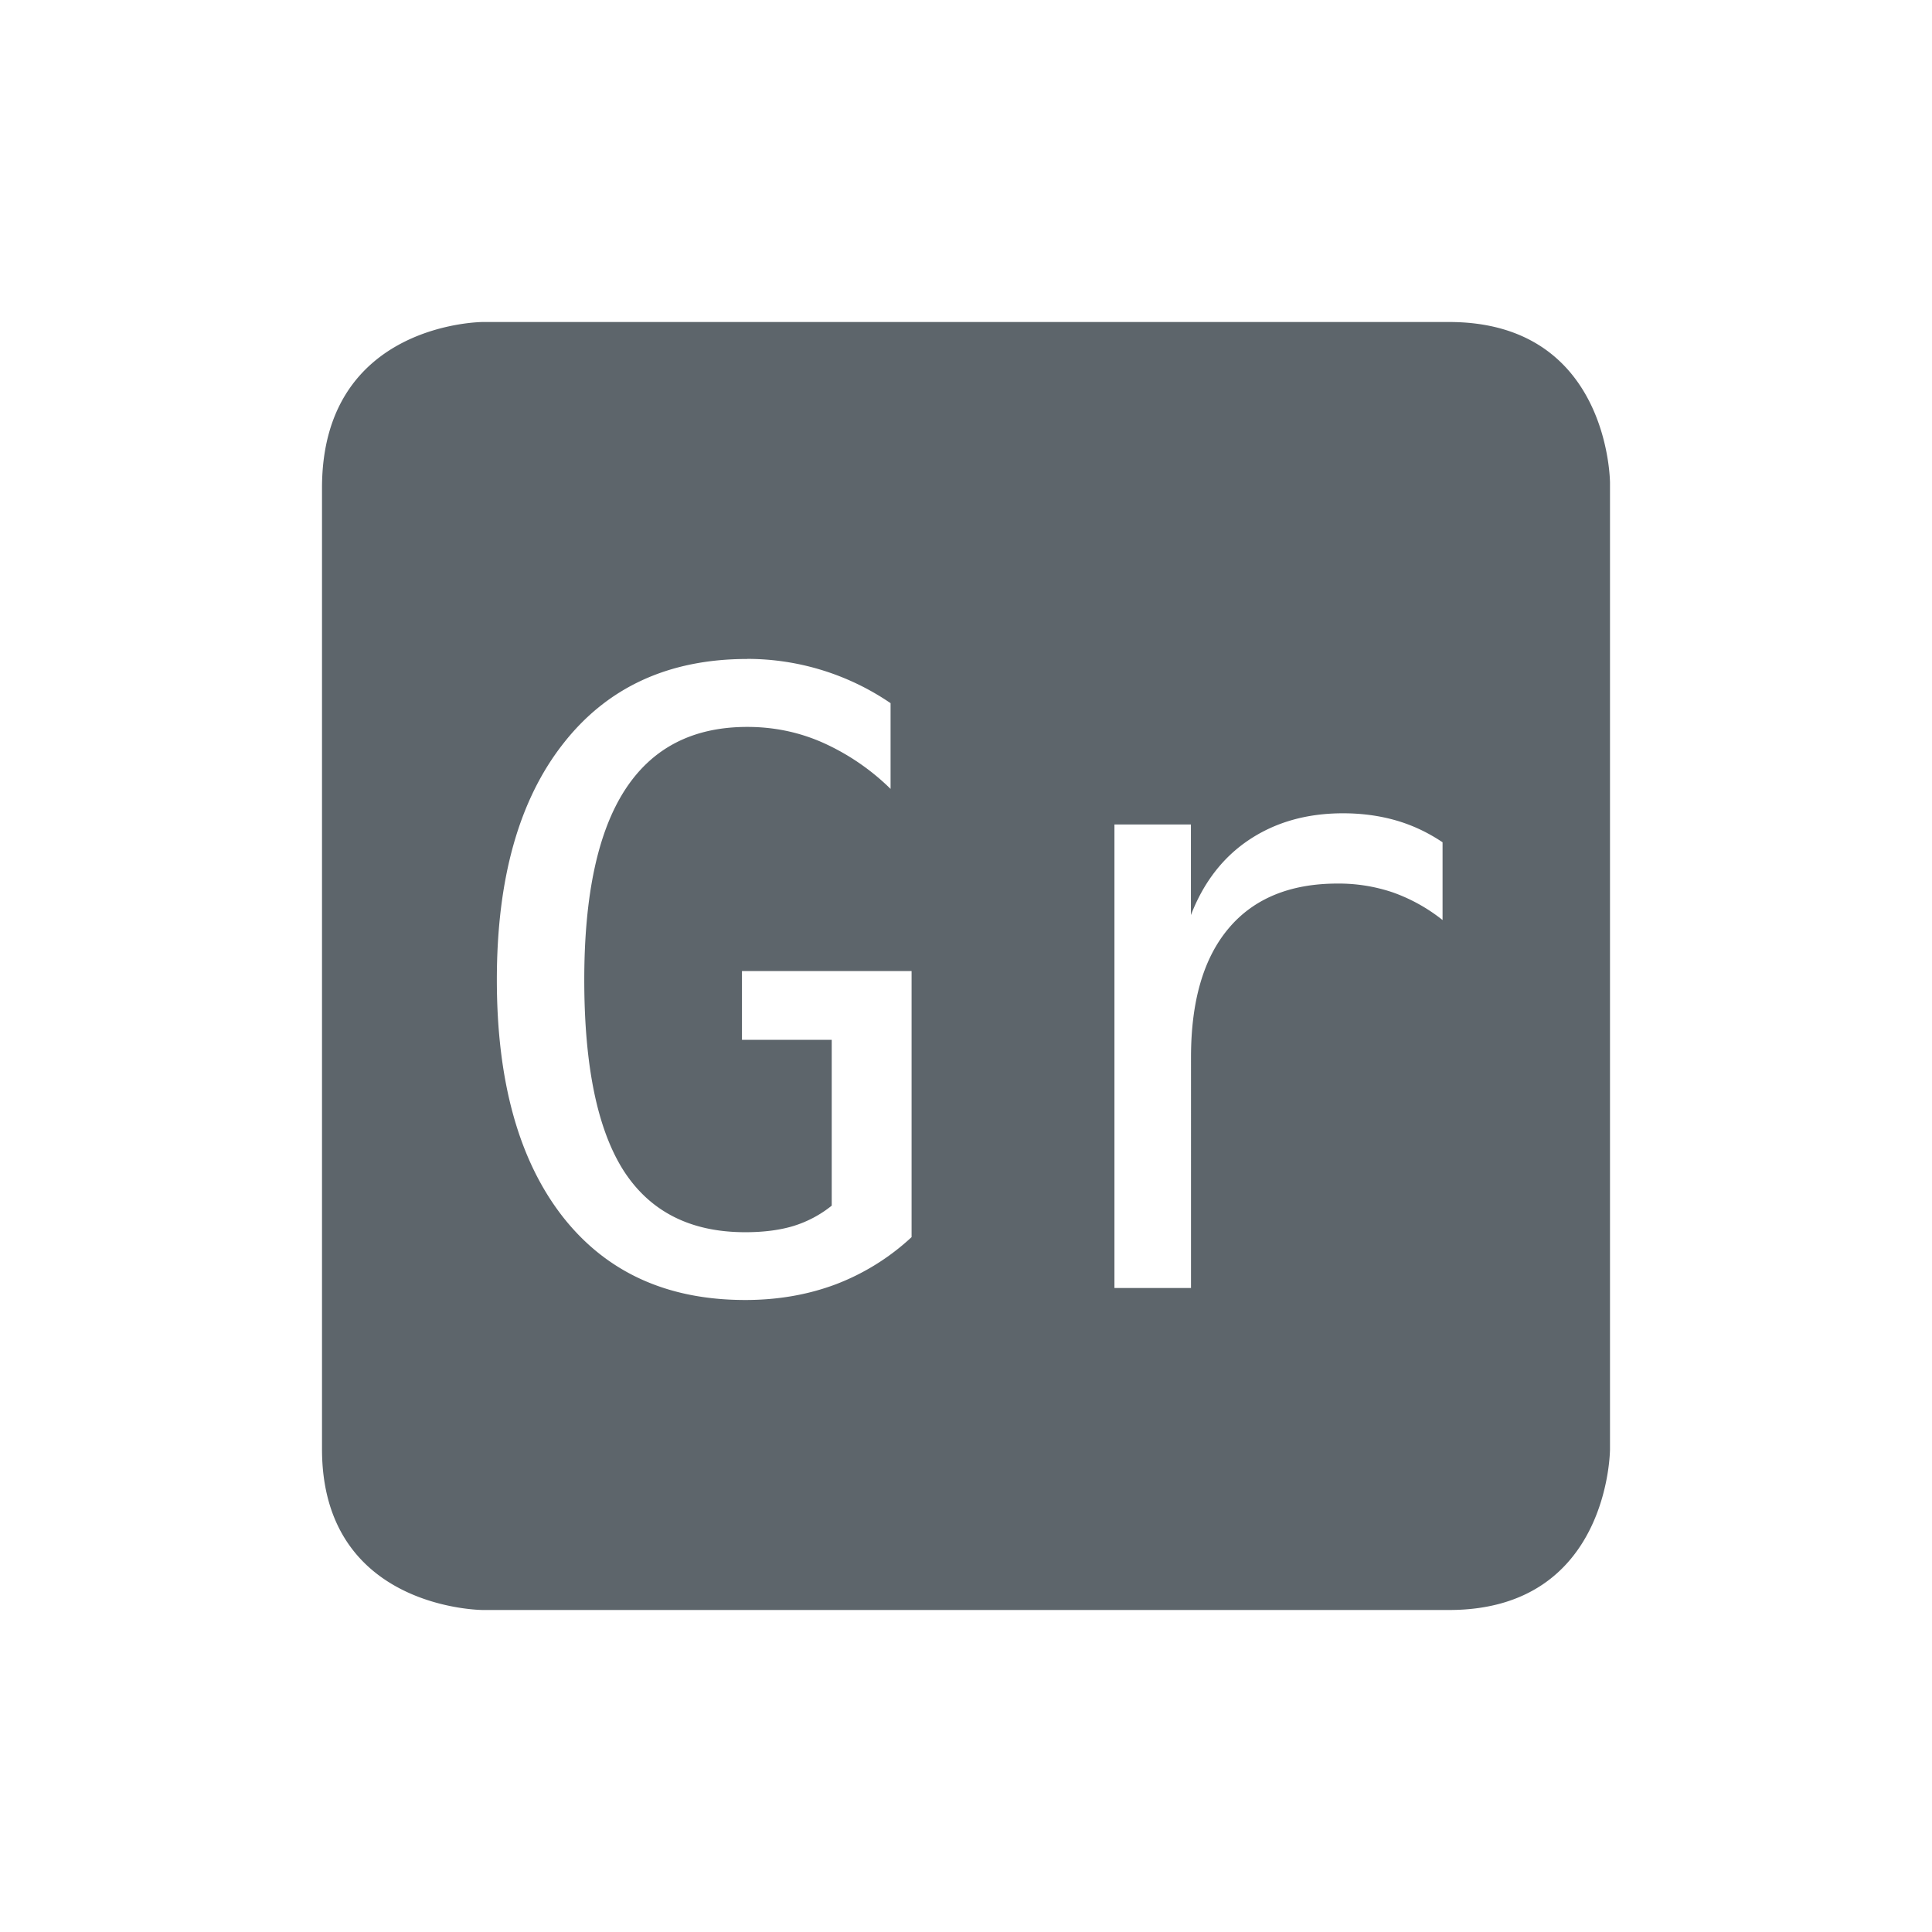 <svg height="24" width="24" xmlns="http://www.w3.org/2000/svg"><path d="M6 4S4 4 4 6.062V18c0 2 2 2 2 2h12c2 0 2-2 2-2V6s0-2-2-2H6zm3.283 4.185a3.156 3.156 0 0 1 1.78.55V9.8a2.88 2.88 0 0 0-.854-.58c-.292-.127-.6-.19-.926-.19-.675 0-1.182.26-1.521.785-.336.521-.504 1.307-.504 2.356 0 1.066.162 1.857.488 2.37.329.511.833.766 1.512.766.23 0 .43-.026.601-.078a1.43 1.43 0 0 0 .473-.252v-2.06H9.217v-.854h2.107v3.305a2.897 2.897 0 0 1-.941.586c-.347.13-.72.195-1.125.195-.974 0-1.732-.347-2.274-1.043-.541-.699-.812-1.677-.812-2.935 0-1.255.274-2.23.822-2.93.548-.703 1.312-1.055 2.289-1.055zm7.402 1.918c.233 0 .452.03.655.088.202.058.395.148.58.272v.966a2.14 2.14 0 0 0-.617-.343 2.095 2.095 0 0 0-.688-.11c-.59 0-1.042.187-1.353.557-.312.37-.467.904-.467 1.603V16h-.951v-5.758h.95v1.125c.158-.408.4-.72.725-.936.33-.219.717-.328 1.166-.328z" color="#5d656b" fill="#5d656b"/></svg>